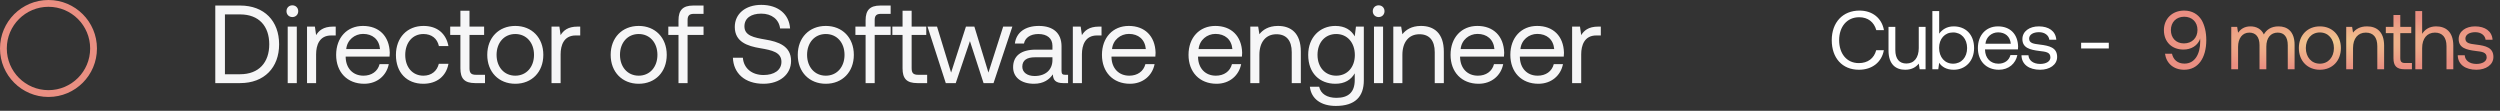 <svg width="361" height="16" viewBox="0 0 361 16" fill="none" xmlns="http://www.w3.org/2000/svg">
<rect x="0" y="0" width="361" height="16" fill="#333333" stroke="none"/>
<path fill-rule="evenodd" clip-rule="evenodd" d="M7 14C10.866 14 14 10.866 14 7C14 3.134 10.866 0 7 0C3.134 0 0 3.134 0 7C0 10.866 3.134 14 7 14ZM7 13.018C10.323 13.018 13.018 10.323 13.018 7C13.018 3.677 10.323 0.982 7 0.982C3.677 0.982 0.982 3.677 0.982 7C0.982 10.323 3.677 13.018 7 13.018Z" fill="#EA8F82"/>
<path d="M34.672 12H31.088V0.8H34.672C38.176 0.8 40.304 3.04 40.304 6.4C40.304 9.744 38.176 12 34.672 12ZM32.48 2.08V10.72H34.672C37.392 10.72 38.88 9.008 38.88 6.4C38.88 3.776 37.392 2.08 34.672 2.08H32.48ZM42.217 2.464C41.737 2.464 41.369 2.112 41.369 1.616C41.369 1.12 41.737 0.768 42.217 0.768C42.697 0.768 43.065 1.12 43.065 1.616C43.065 2.112 42.697 2.464 42.217 2.464ZM41.545 12V3.84H42.857V12H41.545ZM48.11 3.84H48.478V5.12H47.822C46.11 5.12 45.646 6.544 45.646 7.84V12H44.334V3.84H45.47L45.646 5.072C46.03 4.448 46.654 3.84 48.11 3.84ZM52.587 12.096C50.139 12.096 48.539 10.416 48.539 7.92C48.539 5.44 50.107 3.744 52.411 3.744C54.715 3.744 56.219 5.2 56.283 7.616C56.283 7.792 56.267 7.984 56.251 8.176H49.915V8.288C49.963 9.84 50.939 10.928 52.491 10.928C53.643 10.928 54.539 10.32 54.811 9.264H56.139C55.819 10.896 54.475 12.096 52.587 12.096ZM49.995 7.088H54.875C54.747 5.68 53.787 4.896 52.427 4.896C51.227 4.896 50.123 5.76 49.995 7.088ZM61.124 12.096C58.74 12.096 57.172 10.48 57.172 7.936C57.172 5.44 58.788 3.744 61.156 3.744C63.156 3.744 64.42 4.864 64.756 6.656H63.38C63.14 5.568 62.34 4.912 61.14 4.912C59.572 4.912 58.516 6.16 58.516 7.936C58.516 9.712 59.572 10.928 61.14 10.928C62.308 10.928 63.108 10.256 63.364 9.216H64.756C64.436 10.976 63.108 12.096 61.124 12.096ZM66.482 9.872V5.04H65.01V3.84H66.482V1.552H67.794V3.84H69.906V5.04H67.794V9.856C67.794 10.544 68.034 10.8 68.738 10.8H70.034V12H68.61C67.042 12 66.482 11.312 66.482 9.872ZM74.408 12.096C72.024 12.096 70.36 10.4 70.36 7.92C70.36 5.44 72.024 3.744 74.408 3.744C76.792 3.744 78.456 5.44 78.456 7.92C78.456 10.4 76.792 12.096 74.408 12.096ZM74.408 10.928C76.024 10.928 77.112 9.664 77.112 7.92C77.112 6.176 76.024 4.912 74.408 4.912C72.792 4.912 71.704 6.176 71.704 7.92C71.704 9.664 72.792 10.928 74.408 10.928ZM83.416 3.84H83.784V5.12H83.128C81.416 5.12 80.952 6.544 80.952 7.84V12H79.64V3.84H80.776L80.952 5.072C81.336 4.448 81.96 3.84 83.416 3.84ZM92.229 12.096C89.845 12.096 88.181 10.4 88.181 7.92C88.181 5.44 89.845 3.744 92.229 3.744C94.613 3.744 96.277 5.44 96.277 7.92C96.277 10.4 94.613 12.096 92.229 12.096ZM92.229 10.928C93.845 10.928 94.933 9.664 94.933 7.92C94.933 6.176 93.845 4.912 92.229 4.912C90.613 4.912 89.525 6.176 89.525 7.92C89.525 9.664 90.613 10.928 92.229 10.928ZM96.504 5.04V3.84H97.976V2.928C97.976 1.488 98.584 0.8 100.104 0.8H101.592V2H100.184C99.528 2 99.288 2.272 99.288 2.896V3.84H101.592V5.04H99.288V12H97.976V5.04H96.504ZM105.831 8.336H107.271C107.383 9.84 108.551 10.832 110.263 10.832C111.767 10.832 112.839 10.144 112.839 8.928C112.839 7.536 111.463 7.248 109.767 6.96C107.959 6.656 106.103 6.064 106.103 3.888C106.103 1.984 107.655 0.704 109.927 0.704C112.423 0.704 113.959 2.096 114.087 4.112H112.647C112.487 2.816 111.447 1.968 109.927 1.968C108.471 1.968 107.495 2.608 107.495 3.808C107.495 5.152 108.855 5.424 110.535 5.712C112.359 6.016 114.231 6.624 114.231 8.8C114.231 10.736 112.599 12.096 110.247 12.096C107.511 12.096 105.911 10.544 105.831 8.336ZM119.246 12.096C116.862 12.096 115.198 10.4 115.198 7.92C115.198 5.44 116.862 3.744 119.246 3.744C121.63 3.744 123.294 5.44 123.294 7.92C123.294 10.4 121.63 12.096 119.246 12.096ZM119.246 10.928C120.862 10.928 121.95 9.664 121.95 7.92C121.95 6.176 120.862 4.912 119.246 4.912C117.63 4.912 116.542 6.176 116.542 7.92C116.542 9.664 117.63 10.928 119.246 10.928ZM123.521 5.04V3.84H124.993V2.928C124.993 1.488 125.601 0.8 127.121 0.8H128.609V2H127.201C126.545 2 126.305 2.272 126.305 2.896V3.84H128.609V5.04H126.305V12H124.993V5.04H123.521ZM130.329 9.872V5.04H128.857V3.84H130.329V1.552H131.641V3.84H133.753V5.04H131.641V9.856C131.641 10.544 131.881 10.8 132.585 10.8H133.881V12H132.457C130.889 12 130.329 11.312 130.329 9.872ZM136.57 12L133.93 3.84H135.306L137.338 10.48L139.482 3.84H140.698L142.73 10.48L144.858 3.84H146.186L143.466 12H142.026L140.058 5.936L138.01 12H136.57ZM153.813 10.8H154.229V12H153.509C152.421 12 152.053 11.536 152.037 10.736C151.525 11.472 150.709 12.096 149.301 12.096C147.509 12.096 146.293 11.2 146.293 9.712C146.293 8.08 147.429 7.168 149.573 7.168H151.973V6.608C151.973 5.552 151.221 4.912 149.941 4.912C148.789 4.912 148.021 5.456 147.861 6.288H146.549C146.741 4.688 148.037 3.744 150.005 3.744C152.085 3.744 153.285 4.784 153.285 6.688V10.256C153.285 10.688 153.445 10.8 153.813 10.8ZM151.973 8.672V8.272H149.445C148.277 8.272 147.621 8.704 147.621 9.632C147.621 10.432 148.309 10.976 149.397 10.976C151.029 10.976 151.973 10.032 151.973 8.672ZM158.693 3.84H159.061V5.12H158.405C156.693 5.12 156.229 6.544 156.229 7.84V12H154.917V3.84H156.053L156.229 5.072C156.613 4.448 157.237 3.84 158.693 3.84ZM163.17 12.096C160.722 12.096 159.122 10.416 159.122 7.92C159.122 5.44 160.69 3.744 162.994 3.744C165.298 3.744 166.802 5.2 166.866 7.616C166.866 7.792 166.85 7.984 166.834 8.176H160.498V8.288C160.546 9.84 161.522 10.928 163.074 10.928C164.226 10.928 165.122 10.32 165.394 9.264H166.722C166.402 10.896 165.058 12.096 163.17 12.096ZM160.578 7.088H165.458C165.33 5.68 164.37 4.896 163.01 4.896C161.81 4.896 160.706 5.76 160.578 7.088ZM175.67 12.096C173.222 12.096 171.622 10.416 171.622 7.92C171.622 5.44 173.19 3.744 175.494 3.744C177.798 3.744 179.302 5.2 179.366 7.616C179.366 7.792 179.35 7.984 179.334 8.176H172.998V8.288C173.046 9.84 174.022 10.928 175.574 10.928C176.726 10.928 177.622 10.32 177.894 9.264H179.222C178.902 10.896 177.558 12.096 175.67 12.096ZM173.078 7.088H177.958C177.83 5.68 176.87 4.896 175.51 4.896C174.31 4.896 173.206 5.76 173.078 7.088ZM184.544 3.744C186.384 3.744 187.84 4.752 187.84 7.456V12H186.528V7.536C186.528 5.84 185.744 4.944 184.32 4.944C182.784 4.944 181.856 6.08 181.856 7.92V12H180.544V3.84H181.68L181.856 4.944C182.336 4.32 183.168 3.744 184.544 3.744ZM195.624 5.248L195.8 3.84H196.936V11.6C196.936 13.952 195.688 15.296 192.888 15.296C190.808 15.296 189.352 14.32 189.144 12.528H190.488C190.712 13.552 191.624 14.128 192.984 14.128C194.696 14.128 195.624 13.328 195.624 11.552V10.592C195.08 11.52 194.2 12.096 192.824 12.096C190.568 12.096 188.904 10.576 188.904 7.92C188.904 5.424 190.568 3.744 192.824 3.744C194.2 3.744 195.112 4.336 195.624 5.248ZM192.952 10.928C194.552 10.928 195.64 9.696 195.64 7.952C195.64 6.16 194.552 4.912 192.952 4.912C191.336 4.912 190.248 6.144 190.248 7.92C190.248 9.696 191.336 10.928 192.952 10.928ZM199.076 2.464C198.596 2.464 198.228 2.112 198.228 1.616C198.228 1.12 198.596 0.768 199.076 0.768C199.556 0.768 199.924 1.12 199.924 1.616C199.924 2.112 199.556 2.464 199.076 2.464ZM198.404 12V3.84H199.716V12H198.404ZM205.193 3.744C207.033 3.744 208.489 4.752 208.489 7.456V12H207.177V7.536C207.177 5.84 206.393 4.944 204.969 4.944C203.433 4.944 202.505 6.08 202.505 7.92V12H201.193V3.84H202.329L202.505 4.944C202.985 4.32 203.817 3.744 205.193 3.744ZM213.508 12.096C211.06 12.096 209.46 10.416 209.46 7.92C209.46 5.44 211.028 3.744 213.332 3.744C215.636 3.744 217.14 5.2 217.204 7.616C217.204 7.792 217.188 7.984 217.172 8.176H210.836V8.288C210.884 9.84 211.86 10.928 213.412 10.928C214.564 10.928 215.46 10.32 215.732 9.264H217.06C216.74 10.896 215.396 12.096 213.508 12.096ZM210.916 7.088H215.796C215.668 5.68 214.708 4.896 213.348 4.896C212.148 4.896 211.044 5.76 210.916 7.088ZM222.141 12.096C219.693 12.096 218.093 10.416 218.093 7.92C218.093 5.44 219.661 3.744 221.965 3.744C224.269 3.744 225.773 5.2 225.837 7.616C225.837 7.792 225.821 7.984 225.805 8.176H219.469V8.288C219.517 9.84 220.493 10.928 222.045 10.928C223.197 10.928 224.093 10.32 224.365 9.264H225.693C225.373 10.896 224.029 12.096 222.141 12.096ZM219.549 7.088H224.429C224.301 5.68 223.341 4.896 221.981 4.896C220.781 4.896 219.677 5.76 219.549 7.088ZM230.79 3.84H231.158V5.12H230.502C228.79 5.12 228.326 6.544 228.326 7.84V12H227.014V3.84H228.15L228.326 5.072C228.71 4.448 229.334 3.84 230.79 3.84Z" fill="#F6F6F7"/>
<path d="M315.396 10.072C313.872 10.072 312.828 9.16 312.624 7.756H313.632C313.824 8.608 314.424 9.184 315.444 9.184C316.908 9.184 317.712 7.852 317.712 5.956C317.712 5.836 317.712 5.752 317.7 5.548C317.688 5.596 317.676 5.668 317.628 5.776C317.256 6.604 316.416 7.156 315.288 7.156C313.632 7.156 312.468 6.064 312.468 4.348C312.468 2.728 313.656 1.528 315.384 1.528C316.548 1.528 317.4 2.056 317.928 2.92C318.348 3.652 318.588 4.66 318.588 5.764C318.588 8.404 317.4 10.072 315.396 10.072ZM315.36 6.268C316.524 6.268 317.316 5.476 317.316 4.324C317.316 3.196 316.548 2.416 315.396 2.416C314.232 2.416 313.476 3.22 313.476 4.348C313.476 5.464 314.196 6.268 315.36 6.268ZM329.022 3.808C330.294 3.808 331.338 4.54 331.338 6.472V10H330.354V6.532C330.354 5.332 329.826 4.708 328.902 4.708C327.882 4.708 327.258 5.476 327.258 6.724V10H326.274V6.532C326.274 5.332 325.734 4.708 324.798 4.708C323.79 4.708 323.178 5.548 323.178 6.772V10H322.194V3.88H323.046L323.178 4.72C323.502 4.276 324.018 3.808 324.966 3.808C325.818 3.808 326.55 4.192 326.898 4.972C327.27 4.312 327.93 3.808 329.022 3.808ZM334.99 10.072C333.202 10.072 331.954 8.8 331.954 6.94C331.954 5.08 333.202 3.808 334.99 3.808C336.778 3.808 338.026 5.08 338.026 6.94C338.026 8.8 336.778 10.072 334.99 10.072ZM334.99 9.196C336.202 9.196 337.018 8.248 337.018 6.94C337.018 5.632 336.202 4.684 334.99 4.684C333.778 4.684 332.962 5.632 332.962 6.94C332.962 8.248 333.778 9.196 334.99 9.196ZM341.794 3.808C343.174 3.808 344.266 4.564 344.266 6.592V10H343.282V6.652C343.282 5.38 342.694 4.708 341.626 4.708C340.474 4.708 339.778 5.56 339.778 6.94V10H338.794V3.88H339.646L339.778 4.708C340.138 4.24 340.762 3.808 341.794 3.808ZM345.617 8.404V4.78H344.513V3.88H345.617V2.164H346.601V3.88H348.185V4.78H346.601V8.392C346.601 8.908 346.781 9.1 347.309 9.1H348.281V10H347.213C346.037 10 345.617 9.484 345.617 8.404ZM351.774 3.808C353.142 3.808 354.258 4.564 354.258 6.592V10H353.274V6.652C353.274 5.38 352.662 4.708 351.606 4.708C350.466 4.708 349.758 5.56 349.758 6.94V10H348.774V1.6H349.758V4.888C350.118 4.312 350.742 3.808 351.774 3.808ZM354.9 7.984H355.908C355.944 8.704 356.58 9.232 357.6 9.232C358.464 9.232 359.076 8.86 359.076 8.296C359.076 7.528 358.404 7.468 357.492 7.36C356.124 7.192 355.032 6.916 355.032 5.644C355.032 4.528 356.052 3.796 357.432 3.808C358.824 3.82 359.832 4.468 359.928 5.74H358.92C358.848 5.116 358.272 4.648 357.432 4.648C356.58 4.648 356.004 5.008 356.004 5.572C356.004 6.244 356.652 6.328 357.54 6.436C358.932 6.604 360.048 6.868 360.048 8.224C360.048 9.364 358.956 10.072 357.6 10.072C356.016 10.072 354.924 9.328 354.9 7.984Z" fill="url(#paint0_angular_716_2898)"/>
<path d="M268.428 10.072C266.016 10.072 264.504 8.368 264.504 5.8C264.504 3.256 266.076 1.528 268.512 1.528C270.372 1.528 271.728 2.608 272.04 4.348H270.936C270.612 3.184 269.724 2.488 268.464 2.488C266.7 2.488 265.572 3.856 265.572 5.8C265.572 7.732 266.652 9.112 268.416 9.112C269.712 9.112 270.612 8.428 270.924 7.252H272.028C271.716 8.992 270.324 10.072 268.428 10.072ZM277.069 6.94V3.88H278.053V10H277.201L277.069 9.184C276.709 9.64 276.121 10.072 275.113 10.072C273.769 10.072 272.701 9.316 272.701 7.288V3.88H273.685V7.228C273.685 8.5 274.261 9.172 275.281 9.172C276.397 9.172 277.069 8.32 277.069 6.94ZM282.118 3.808C283.81 3.808 285.058 4.948 285.058 6.94C285.058 8.812 283.81 10.072 282.118 10.072C281.086 10.072 280.39 9.652 280.018 9.064L279.886 10H279.034V1.6H280.018V4.864C280.426 4.3 281.086 3.808 282.118 3.808ZM282.022 9.196C283.234 9.196 284.05 8.272 284.05 6.94C284.05 5.608 283.234 4.684 282.022 4.684C280.822 4.684 280.006 5.608 280.006 6.916C280.006 8.26 280.822 9.196 282.022 9.196ZM288.642 10.072C286.806 10.072 285.606 8.812 285.606 6.94C285.606 5.08 286.782 3.808 288.51 3.808C290.238 3.808 291.366 4.9 291.414 6.712C291.414 6.844 291.402 6.988 291.39 7.132H286.638V7.216C286.674 8.38 287.406 9.196 288.57 9.196C289.434 9.196 290.106 8.74 290.31 7.948H291.306C291.066 9.172 290.058 10.072 288.642 10.072ZM286.698 6.316H290.358C290.262 5.26 289.542 4.672 288.522 4.672C287.622 4.672 286.794 5.32 286.698 6.316ZM291.902 7.984H292.91C292.946 8.704 293.582 9.232 294.602 9.232C295.466 9.232 296.078 8.86 296.078 8.296C296.078 7.528 295.406 7.468 294.494 7.36C293.126 7.192 292.034 6.916 292.034 5.644C292.034 4.528 293.054 3.796 294.434 3.808C295.826 3.82 296.834 4.468 296.93 5.74H295.922C295.85 5.116 295.274 4.648 294.434 4.648C293.582 4.648 293.006 5.008 293.006 5.572C293.006 6.244 293.654 6.328 294.542 6.436C295.934 6.604 297.05 6.868 297.05 8.224C297.05 9.364 295.958 10.072 294.602 10.072C293.018 10.072 291.926 9.328 291.902 7.984ZM304.511 7H300.515V6.172H304.511V7Z" fill="white"/>
<defs>
<radialGradient id="paint0_angular_716_2898" cx="0" cy="0" r="1" gradientUnits="userSpaceOnUse" gradientTransform="translate(336.5 6) rotate(90) scale(4 24.5)">
<stop stop-color="#F1C78E"/>
<stop offset="1" stop-color="#EA8F82"/>
</radialGradient>
</defs>
</svg>
